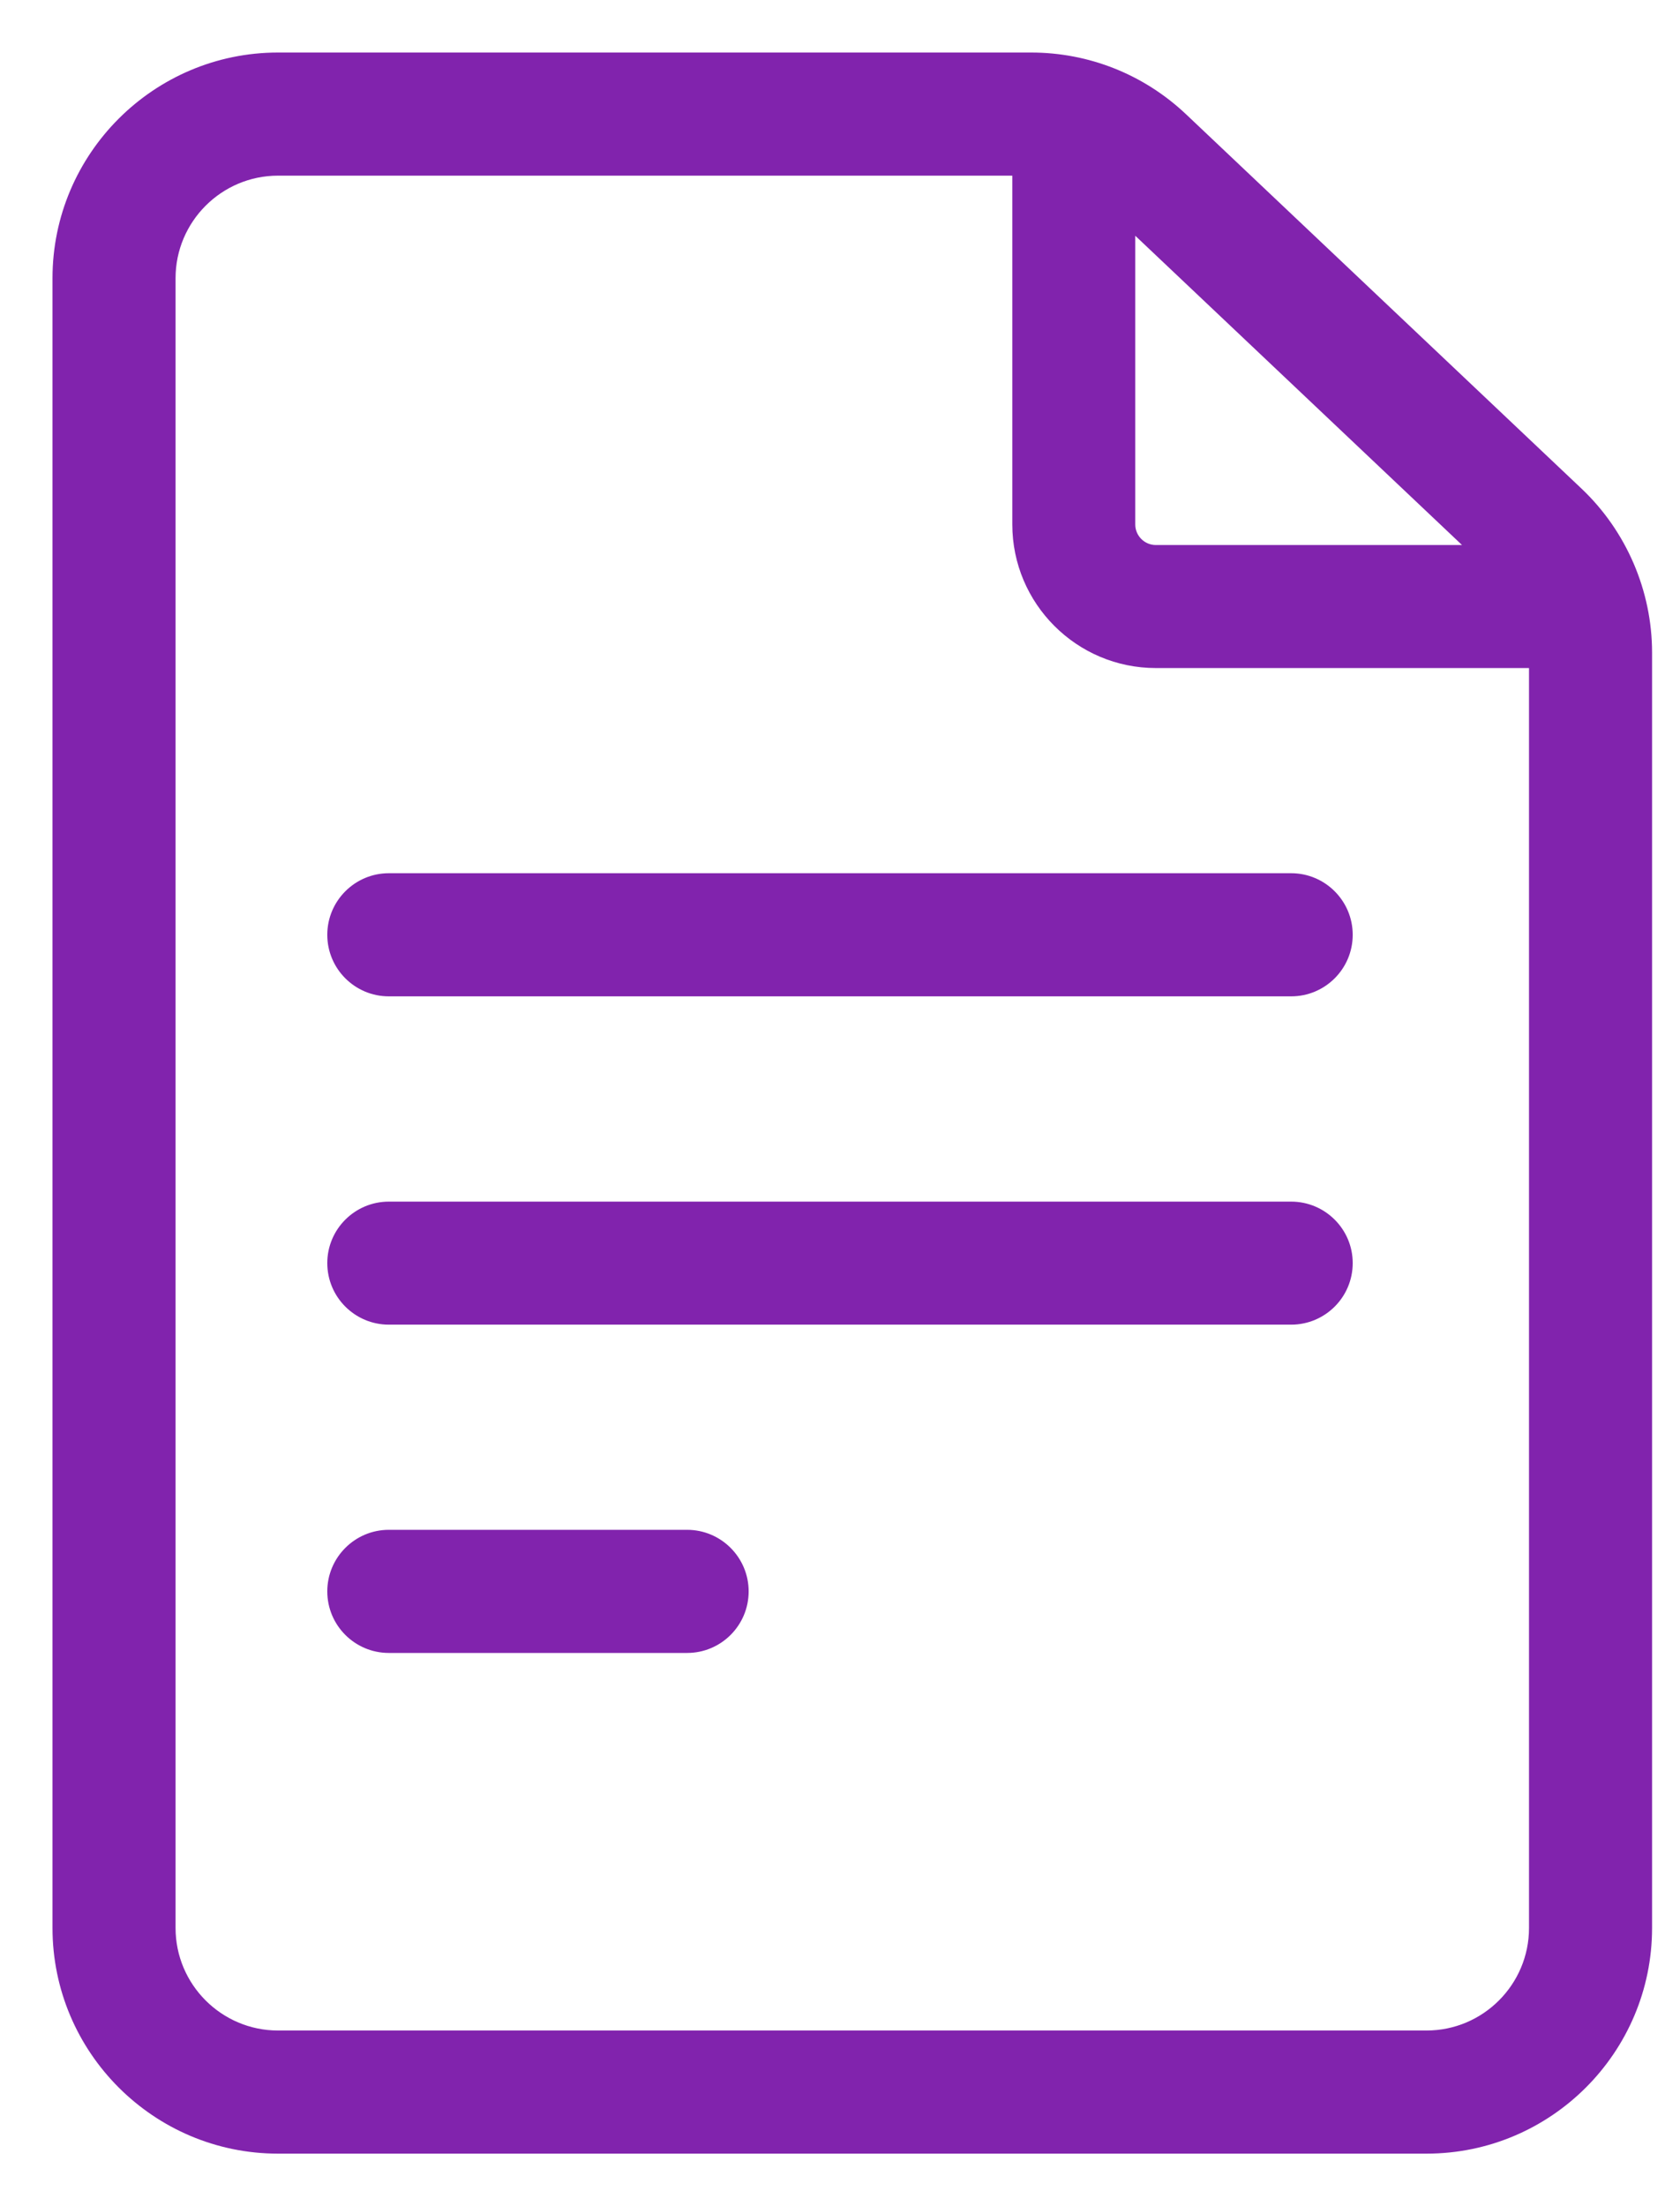 <svg width="16" height="21" viewBox="0 0 16 21" fill="none" xmlns="http://www.w3.org/2000/svg">
<path d="M15.062 4.651L11.296 1.088C10.895 0.709 10.371 0.5 9.819 0.5H2.648C1.464 0.5 0.5 1.464 0.5 2.648V18.352C0.5 19.536 1.464 20.5 2.648 20.5H13.586C14.771 20.5 15.734 19.536 15.734 18.352V6.212C15.734 5.624 15.489 5.055 15.062 4.651ZM13.924 5.188H11.008C10.9 5.188 10.812 5.1 10.812 4.992V2.244L13.924 5.188ZM13.586 19.328H2.648C2.11 19.328 1.672 18.89 1.672 18.352V2.648C1.672 2.11 2.11 1.672 2.648 1.672H9.641V4.992C9.641 5.746 10.254 6.359 11.008 6.359H14.562V18.352C14.562 18.89 14.124 19.328 13.586 19.328Z" fill="#8123AD"/>
<path d="M12.297 8.312H3.703C3.38 8.312 3.117 8.575 3.117 8.898C3.117 9.222 3.38 9.484 3.703 9.484H12.297C12.62 9.484 12.883 9.222 12.883 8.898C12.883 8.575 12.62 8.312 12.297 8.312Z" fill="#8123AD"/>
<path d="M12.297 11.438H3.703C3.38 11.438 3.117 11.7 3.117 12.023C3.117 12.347 3.38 12.609 3.703 12.609H12.297C12.62 12.609 12.883 12.347 12.883 12.023C12.883 11.7 12.62 11.438 12.297 11.438Z" fill="#8123AD"/>
<path d="M6.544 14.562H3.703C3.38 14.562 3.117 14.825 3.117 15.148C3.117 15.472 3.38 15.734 3.703 15.734H6.544C6.867 15.734 7.13 15.472 7.13 15.148C7.13 14.825 6.867 14.562 6.544 14.562Z" fill="#8123AD"/>
</svg>
